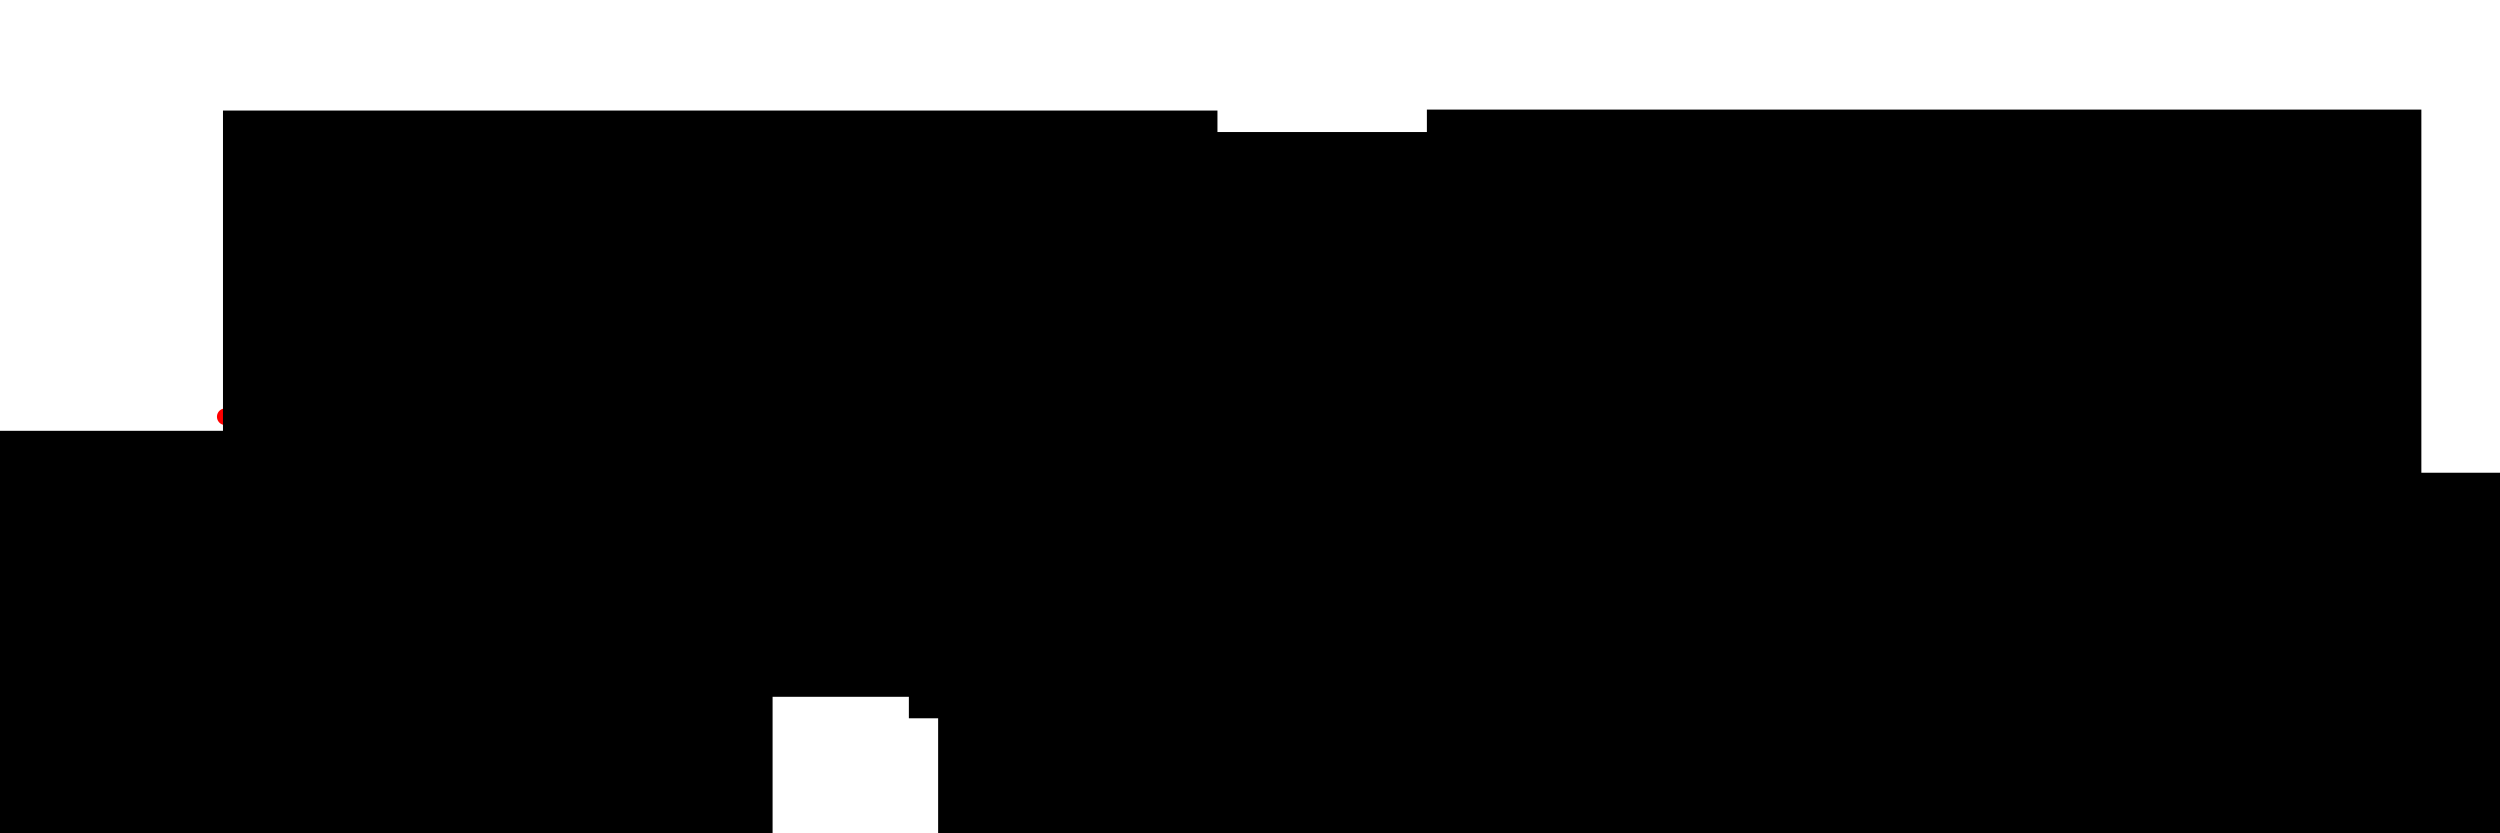 <?xml version="1.0" encoding="UTF-8" standalone="no"?>
<!-- Created with Inkscape (http://www.inkscape.org/) -->

<svg
   xmlns:dc="http://purl.org/dc/elements/1.1/"
   xmlns:cc="http://creativecommons.org/ns#"
   xmlns:rdf="http://www.w3.org/1999/02/22-rdf-syntax-ns#"
   xmlns:svg="http://www.w3.org/2000/svg"
   xmlns="http://www.w3.org/2000/svg"
   xmlns:sodipodi="http://sodipodi.sourceforge.net/DTD/sodipodi-0.dtd"
   xmlns:inkscape="http://www.inkscape.org/namespaces/inkscape"
   width="300"
   height="100"
   viewBox="0 0 300 100"
   id="svg2"
   version="1.1"
   inkscape:version="0.92.3 (2405546, 2018-03-11)"
   sodipodi:docname="proof_interval.svg">
  <defs
     id="defs4" />
  <sodipodi:namedview
     id="base"
     pagecolor="#ffffff"
     bordercolor="#666666"
     borderopacity="1.0"
     inkscape:pageopacity="0.0"
     inkscape:pageshadow="2"
     inkscape:zoom="2.715"
     inkscape:cx="117.04355"
     inkscape:cy="68.035552"
     inkscape:document-units="px"
     inkscape:current-layer="layer1"
     showgrid="false"
     inkscape:window-width="1920"
     inkscape:window-height="1031"
     inkscape:window-x="0"
     inkscape:window-y="25"
     inkscape:window-maximized="1"
     units="px"
     showguides="false" />
  <g
     inkscape:label="Calque 1"
     inkscape:groupmode="layer"
     id="layer1"
     transform="translate(0,-952.362)">
    <path
       style="fill:none;fill-rule:evenodd;stroke:#000000;stroke-width:2;stroke-linecap:round;stroke-linejoin:miter;stroke-miterlimit:4;stroke-dasharray:none;stroke-opacity:1"
       d="m 26.674,1006.671 239.053,0"
       id="path4136"
       inkscape:connector-curvature="0" />
    <path
       style="fill:none;fill-rule:evenodd;stroke:#ff0000;stroke-width:2;stroke-linecap:round;stroke-linejoin:miter;stroke-miterlimit:4;stroke-dasharray:none;stroke-opacity:1"
       d="m 27.033,1002.37 135.475,0"
       id="path4206"
       inkscape:connector-curvature="0" />
    <path
       style="fill:none;fill-rule:evenodd;stroke:#0000ff;stroke-width:2;stroke-linecap:round;stroke-linejoin:miter;stroke-miterlimit:4;stroke-dasharray:none;stroke-opacity:1"
       d="m 186.311,1002.37 75.059,0"
       id="path4206-9"
       inkscape:connector-curvature="0"
       sodipodi:nodetypes="cc" />
    <flowRoot
       xml:space="preserve"
       id="flowRoot4174"
       style="font-style:normal;font-weight:normal;line-height:0.01%;font-family:'Gentium Plus';letter-spacing:0px;word-spacing:0px;fill:#000000;fill-opacity:1;stroke:none;stroke-width:1px;stroke-linecap:butt;stroke-linejoin:miter;stroke-opacity:1;-inkscape-font-specification:'Gentium Plus';font-stretch:normal;font-variant:normal;"
       transform="translate(-64.564,947.522)"><flowRegion
         id="flowRegion4176"
         style="-inkscape-font-specification:'Gentium Plus';font-family:'Gentium Plus';font-weight:normal;font-style:normal;font-stretch:normal;font-variant:normal;"><rect
           id="rect4178"
           width="119.337"
           height="70.35"
           x="37.937"
           y="56.538"
           style="-inkscape-font-specification:'Gentium Plus';font-family:'Gentium Plus';font-weight:normal;font-style:normal;font-stretch:normal;font-variant:normal;" /></flowRegion><flowPara
         id="flowPara4180"
         style="font-style:normal;font-variant:normal;font-weight:normal;font-stretch:normal;font-size:17.5px;line-height:1.25;font-family:'Gentium Plus';-inkscape-font-specification:'Gentium Plus';text-align:center;baseline-shift:baseline;text-anchor:middle;">a<flowSpan
   style="font-size:65%;baseline-shift:sub;-inkscape-font-specification:'Gentium Plus';font-family:'Gentium Plus';font-weight:normal;font-style:normal;font-stretch:normal;font-variant:normal;"
   id="flowSpan4169">n</flowSpan></flowPara></flowRoot>    <flowRoot
       xml:space="preserve"
       id="flowRoot4174-7"
       style="font-style:normal;font-weight:normal;line-height:0.01%;font-family:'Gentium Plus';letter-spacing:0px;word-spacing:0px;fill:#000000;fill-opacity:1;stroke:none;stroke-width:1px;stroke-linecap:butt;stroke-linejoin:miter;stroke-opacity:1;-inkscape-font-specification:'Gentium Plus';font-stretch:normal;font-variant:normal;"
       transform="translate(167.089,952.552)"><flowRegion
         id="flowRegion4176-1"
         style="-inkscape-font-specification:'Gentium Plus';font-family:'Gentium Plus';font-weight:normal;font-style:normal;font-stretch:normal;font-variant:normal;"><rect
           id="rect4178-3"
           width="119.337"
           height="70.35"
           x="37.937"
           y="56.538"
           style="-inkscape-font-specification:'Gentium Plus';font-family:'Gentium Plus';font-weight:normal;font-style:normal;font-stretch:normal;font-variant:normal;" /></flowRegion><flowPara
         id="flowPara4180-4"
         style="font-style:normal;font-variant:normal;font-weight:normal;font-stretch:normal;font-size:17.5px;line-height:1.25;font-family:'Gentium Plus';-inkscape-font-specification:'Gentium Plus';text-align:center;baseline-shift:baseline;text-anchor:middle;">b<flowSpan
   style="font-size:65%;baseline-shift:sub;-inkscape-font-specification:'Gentium Plus';font-family:'Gentium Plus';font-weight:normal;font-style:normal;font-stretch:normal;font-variant:normal;"
   id="flowSpan4171">n</flowSpan></flowPara></flowRoot>    <flowRoot
       xml:space="preserve"
       id="flowRoot4174-76"
       style="font-style:normal;font-weight:normal;line-height:0.01%;font-family:'Gentium Plus';letter-spacing:0px;word-spacing:0px;fill:#000000;fill-opacity:1;stroke:none;stroke-width:1px;stroke-linecap:butt;stroke-linejoin:miter;stroke-opacity:1;-inkscape-font-specification:'Gentium Plus';font-stretch:normal;font-variant:normal;"
       transform="translate(74.639,947.396)"><flowRegion
         id="flowRegion4176-2"
         style="-inkscape-font-specification:'Gentium Plus';font-family:'Gentium Plus';font-weight:normal;font-style:normal;font-stretch:normal;font-variant:normal;"><rect
           id="rect4178-7"
           width="119.337"
           height="70.35"
           x="37.937"
           y="56.538"
           style="-inkscape-font-specification:'Gentium Plus';font-family:'Gentium Plus';font-weight:normal;font-style:normal;font-stretch:normal;font-variant:normal;" /></flowRegion><flowPara
         id="flowPara4180-7"
         style="font-style:normal;font-variant:normal;font-weight:normal;font-stretch:normal;font-size:17.5px;line-height:1.25;font-family:'Gentium Plus';-inkscape-font-specification:'Gentium Plus';text-align:center;baseline-shift:baseline;text-anchor:middle;">m<flowSpan
   style="font-size:65%;baseline-shift:sub;-inkscape-font-specification:'Gentium Plus';font-family:'Gentium Plus';font-weight:normal;font-style:normal;font-stretch:normal;font-variant:normal;"
   id="flowSpan4167">n</flowSpan></flowPara></flowRoot>    <flowRoot
       xml:space="preserve"
       id="flowRoot4174-4"
       style="font-style:normal;font-weight:normal;line-height:0.01%;font-family:'Gentium Plus';letter-spacing:0px;word-spacing:0px;fill:#000000;fill-opacity:1;stroke:none;stroke-width:1px;stroke-linecap:butt;stroke-linejoin:miter;stroke-opacity:1;-inkscape-font-specification:'Gentium Plus';font-stretch:normal;font-variant:normal;"
       transform="translate(-11.18,909.09)"><flowRegion
         id="flowRegion4176-6"
         style="-inkscape-font-specification:'Gentium Plus';font-family:'Gentium Plus';font-weight:normal;font-style:normal;font-stretch:normal;font-variant:normal;"><rect
           id="rect4178-75"
           width="119.337"
           height="70.35"
           x="37.937"
           y="56.538"
           style="-inkscape-font-specification:'Gentium Plus';font-family:'Gentium Plus';font-weight:normal;font-style:normal;font-stretch:normal;font-variant:normal;" /></flowRegion><flowPara
         id="flowPara4180-40"
         style="font-style:normal;font-variant:normal;font-weight:normal;font-stretch:normal;font-size:17.5px;line-height:1.25;font-family:'Gentium Plus';-inkscape-font-specification:'Gentium Plus';text-align:center;text-anchor:middle;">l<flowSpan
   style="font-size:65%;baseline-shift:sub;-inkscape-font-specification:'Gentium Plus';font-family:'Gentium Plus';font-weight:normal;font-style:normal;font-stretch:normal;font-variant:normal;"
   id="flowSpan4165">n+1</flowSpan></flowPara></flowRoot>    <flowRoot
       xml:space="preserve"
       id="flowRoot4174-4-4"
       style="font-style:normal;font-weight:normal;line-height:0.01%;font-family:'Gentium Plus';letter-spacing:0px;word-spacing:0px;fill:#000000;fill-opacity:1;stroke:none;stroke-width:1px;stroke-linecap:butt;stroke-linejoin:miter;stroke-opacity:1;-inkscape-font-specification:'Gentium Plus';font-stretch:normal;font-variant:normal;"
       transform="translate(133.289,908.975)"><flowRegion
         id="flowRegion4176-6-8"
         style="-inkscape-font-specification:'Gentium Plus';font-family:'Gentium Plus';font-weight:normal;font-style:normal;font-stretch:normal;font-variant:normal;"><rect
           id="rect4178-75-2"
           width="119.337"
           height="70.35"
           x="37.937"
           y="56.538"
           style="-inkscape-font-specification:'Gentium Plus';font-family:'Gentium Plus';font-weight:normal;font-style:normal;font-stretch:normal;font-variant:normal;" /></flowRegion><flowPara
         id="flowPara4180-40-4"
         style="font-style:normal;font-variant:normal;font-weight:normal;font-stretch:normal;font-size:17.5px;line-height:1.25;font-family:'Gentium Plus';-inkscape-font-specification:'Gentium Plus';text-align:center;baseline-shift:baseline;text-anchor:middle;">J<flowSpan
   style="font-size:65%;baseline-shift:sub;-inkscape-font-specification:'Gentium Plus';font-family:'Gentium Plus';font-weight:normal;font-style:normal;font-stretch:normal;font-variant:normal;"
   id="flowSpan4173">n+1</flowSpan></flowPara></flowRoot>    <flowRoot
       xml:space="preserve"
       id="flowRoot4174-76-5"
       style="font-style:normal;font-variant:normal;font-weight:normal;font-stretch:normal;line-height:0.01%;font-family:'Gentium Plus';-inkscape-font-specification:'Gentium Plus';letter-spacing:0px;word-spacing:0px;fill:#000000;fill-opacity:1;stroke:none;stroke-width:1px;stroke-linecap:butt;stroke-linejoin:miter;stroke-opacity:1"
       transform="translate(71.127,911.668)"><flowRegion
         id="flowRegion4176-2-4"
         style="font-style:normal;font-variant:normal;font-weight:normal;font-stretch:normal;font-family:'Gentium Plus';-inkscape-font-specification:'Gentium Plus'"><rect
           id="rect4178-7-4"
           width="119.337"
           height="70.35"
           x="37.937"
           y="56.538"
           style="font-style:normal;font-variant:normal;font-weight:normal;font-stretch:normal;font-family:'Gentium Plus';-inkscape-font-specification:'Gentium Plus'" /></flowRegion><flowPara
         id="flowPara4180-7-0"
         style="font-style:normal;font-variant:normal;font-weight:normal;font-stretch:normal;font-size:17.5px;line-height:1.25;font-family:'Gentium Plus';-inkscape-font-specification:'Gentium Plus';text-align:center;text-anchor:middle">x <flowSpan
   style="font-size:12px"
   id="flowSpan844">∈ </flowSpan>A</flowPara></flowRoot>  </g>
</svg>
